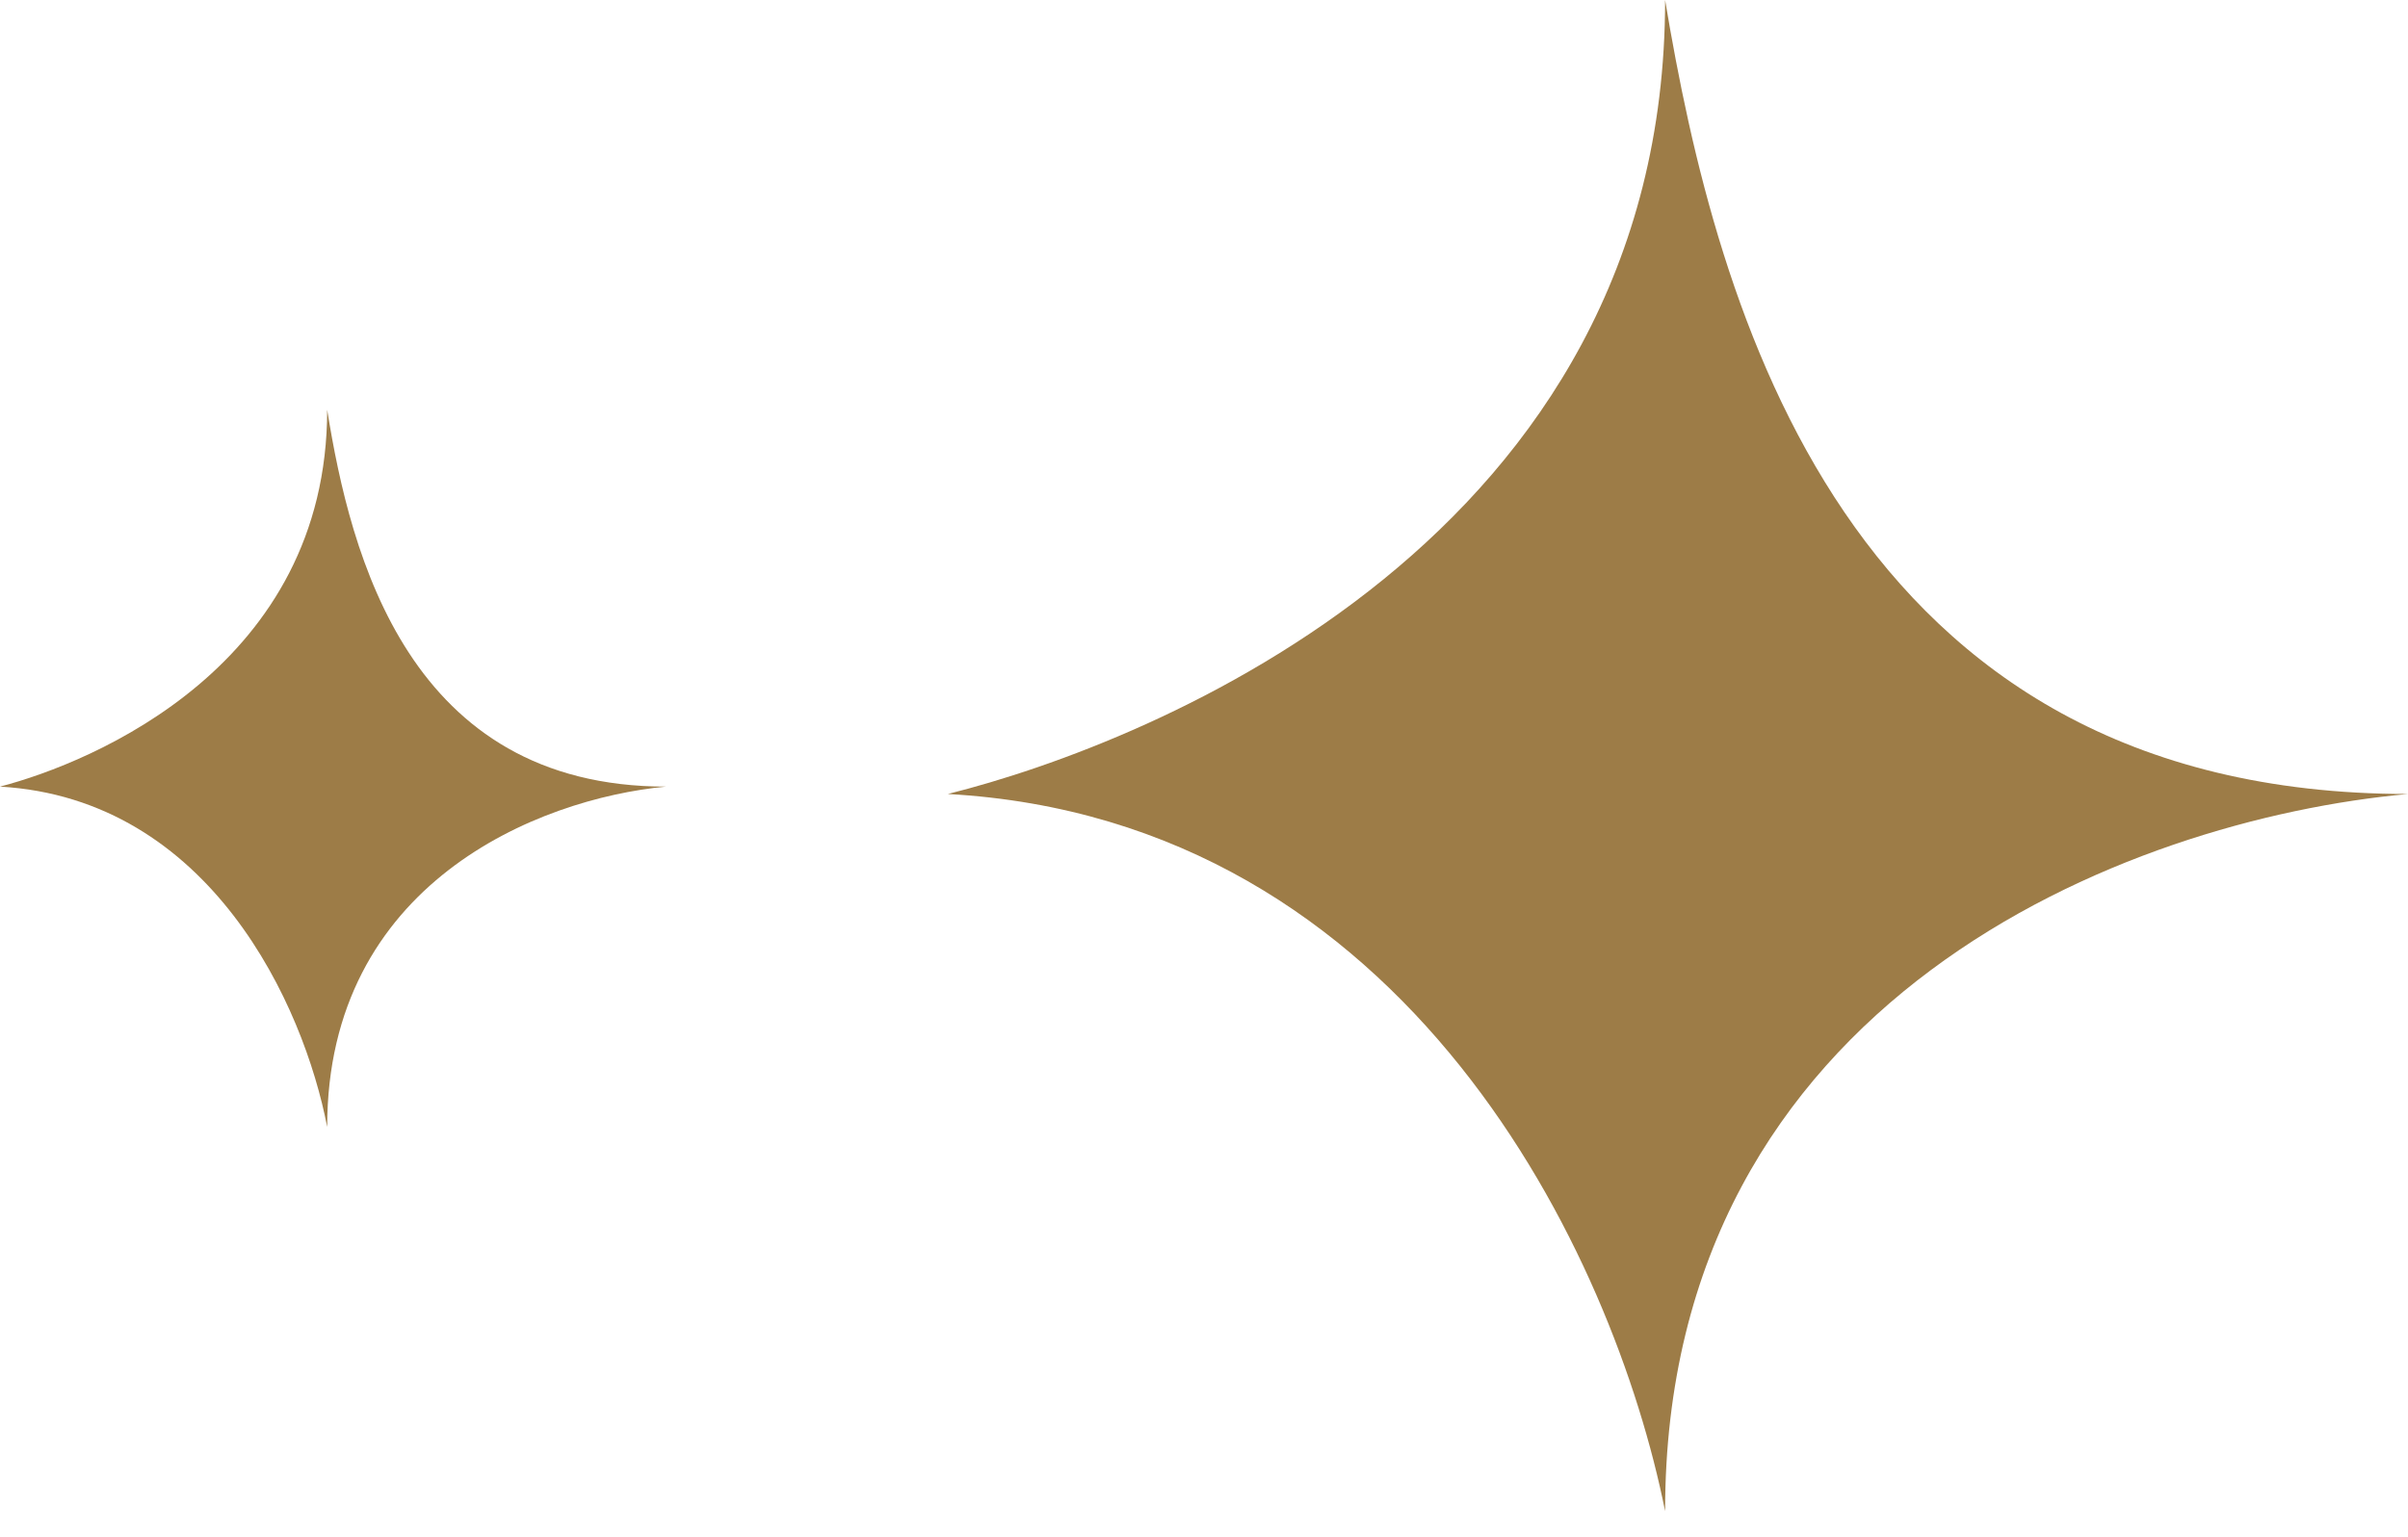 <svg width="47" height="30" viewBox="0 0 47 30" fill="none" xmlns="http://www.w3.org/2000/svg">
<path d="M47 15.5C36 15.5 33.5 6 32.5 0C32.5 10.5 22.5 14.5 18.5 15.5C27.5 16 31.5 24.5 32.5 29.5C32.5 19.5 41.5 16 47 15.5Z" fill="#9D7C47"/>
<path d="M13 15.356C7.982 15.356 6.842 10.848 6.386 8C6.386 12.983 1.825 14.881 -3.8147e-06 15.356C4.105 15.593 5.93 19.627 6.386 22C6.386 17.254 10.491 15.593 13 15.356Z" fill="#9D7C47"/>
</svg>

